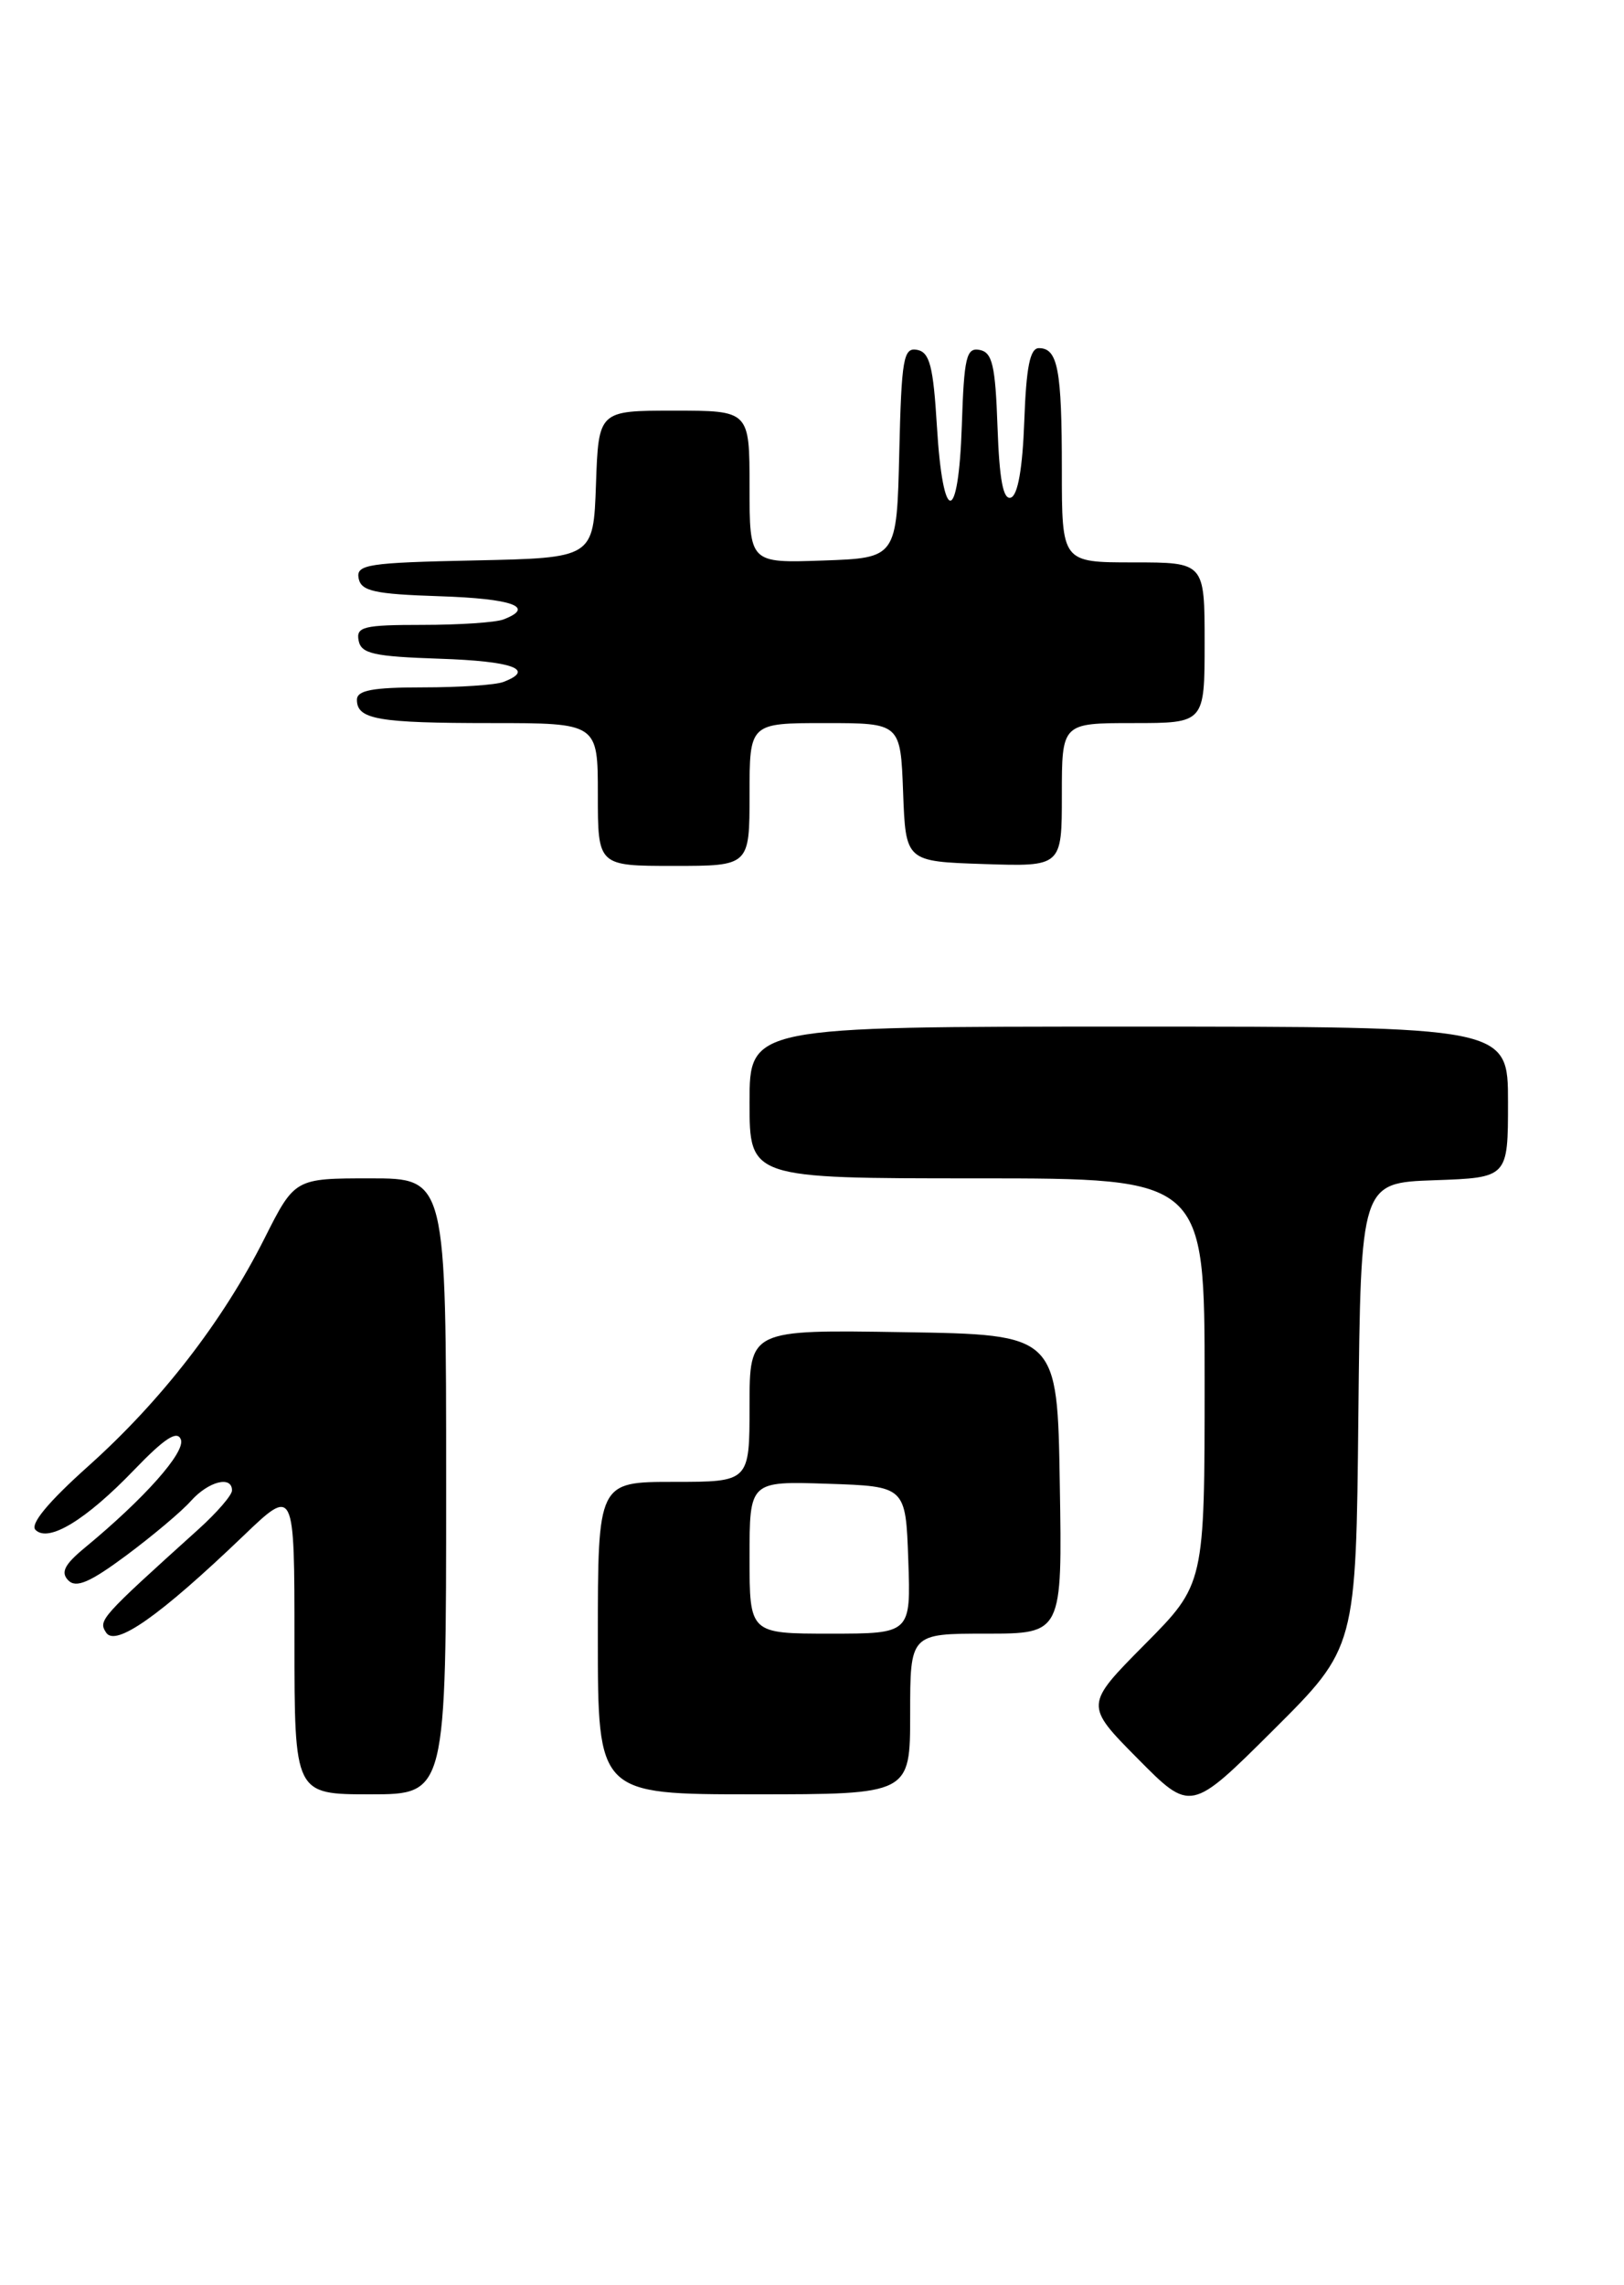 <?xml version="1.0" encoding="UTF-8" standalone="no"?>
<!DOCTYPE svg PUBLIC "-//W3C//DTD SVG 1.1//EN" "http://www.w3.org/Graphics/SVG/1.1/DTD/svg11.dtd" >
<svg xmlns="http://www.w3.org/2000/svg" xmlns:xlink="http://www.w3.org/1999/xlink" version="1.1" viewBox="0 0 182 256">
 <g >
 <path fill="currentColor"
d=" M 152.23 158.54 C 152.50 132.50 152.50 132.50 160.75 132.21 C 169.00 131.92 169.00 131.92 169.00 123.46 C 169.00 115.00 169.00 115.00 126.50 115.00 C 84.00 115.00 84.00 115.00 84.00 123.50 C 84.00 132.00 84.00 132.00 109.50 132.00 C 135.00 132.00 135.00 132.00 135.00 154.72 C 135.00 177.45 135.00 177.45 128.28 184.22 C 121.56 191.00 121.56 191.00 127.50 197.00 C 133.45 203.01 133.45 203.01 142.71 193.79 C 151.97 184.57 151.97 184.57 152.23 158.54 Z  M 50.00 166.50 C 50.00 132.00 50.00 132.00 41.51 132.00 C 33.03 132.00 33.03 132.00 29.63 138.75 C 24.96 148.02 18.07 156.92 9.89 164.24 C 5.40 168.26 3.34 170.74 3.98 171.38 C 5.43 172.83 9.63 170.28 15.04 164.65 C 18.44 161.12 19.86 160.19 20.27 161.25 C 20.81 162.66 16.19 167.86 9.50 173.38 C 7.22 175.26 6.78 176.14 7.65 177.03 C 8.53 177.93 10.08 177.26 14.15 174.24 C 17.09 172.05 20.36 169.31 21.40 168.13 C 23.37 165.94 26.00 165.26 26.00 166.96 C 26.00 167.49 24.31 169.44 22.25 171.30 C 11.20 181.27 11.00 181.50 11.89 182.88 C 12.94 184.51 17.89 181.03 27.25 172.07 C 33.00 166.56 33.00 166.56 33.00 183.78 C 33.00 201.00 33.00 201.00 41.50 201.00 C 50.00 201.00 50.00 201.00 50.00 166.50 Z  M 102.00 192.00 C 102.00 183.00 102.00 183.00 110.52 183.00 C 119.05 183.00 119.05 183.00 118.77 166.25 C 118.50 149.50 118.50 149.50 101.25 149.23 C 84.00 148.95 84.00 148.95 84.00 157.48 C 84.00 166.00 84.00 166.00 75.50 166.00 C 67.00 166.00 67.00 166.00 67.00 183.50 C 67.00 201.00 67.00 201.00 84.50 201.00 C 102.00 201.00 102.00 201.00 102.00 192.00 Z  M 84.00 89.00 C 84.00 81.00 84.00 81.00 92.46 81.00 C 100.92 81.00 100.92 81.00 101.21 88.75 C 101.50 96.50 101.50 96.50 110.25 96.79 C 119.00 97.08 119.00 97.08 119.00 89.04 C 119.00 81.00 119.00 81.00 127.00 81.00 C 135.00 81.00 135.00 81.00 135.00 72.00 C 135.00 63.00 135.00 63.00 127.00 63.00 C 119.00 63.00 119.00 63.00 119.00 52.58 C 119.00 41.39 118.55 39.00 116.43 39.00 C 115.43 39.00 115.01 41.11 114.79 47.17 C 114.60 52.44 114.07 55.48 113.29 55.74 C 112.43 56.03 112.00 53.78 111.79 47.83 C 111.55 40.93 111.21 39.47 109.79 39.20 C 108.30 38.91 108.04 39.99 107.79 47.68 C 107.42 58.84 105.67 58.90 105.00 47.77 C 104.59 41.01 104.19 39.46 102.78 39.19 C 101.25 38.90 101.03 40.14 100.78 50.68 C 100.50 62.50 100.50 62.50 92.25 62.79 C 84.00 63.08 84.00 63.08 84.00 54.54 C 84.00 46.00 84.00 46.00 75.54 46.00 C 67.08 46.00 67.08 46.00 66.79 54.25 C 66.50 62.50 66.50 62.50 53.18 62.78 C 41.21 63.03 39.90 63.23 40.19 64.78 C 40.47 66.22 41.93 66.55 49.26 66.79 C 57.47 67.06 60.05 68.00 56.42 69.39 C 55.55 69.73 51.47 70.00 47.34 70.00 C 40.75 70.00 39.89 70.21 40.19 71.75 C 40.47 73.23 41.87 73.54 49.26 73.79 C 57.47 74.06 60.05 75.00 56.42 76.39 C 55.55 76.73 51.50 77.00 47.42 77.00 C 41.74 77.00 40.00 77.33 40.00 78.39 C 40.00 80.59 42.36 81.00 55.08 81.00 C 67.00 81.00 67.00 81.00 67.00 89.00 C 67.00 97.00 67.00 97.00 75.50 97.00 C 84.00 97.00 84.00 97.00 84.00 89.00 Z  M 84.00 174.46 C 84.00 165.92 84.00 165.92 92.75 166.21 C 101.50 166.50 101.50 166.50 101.79 174.75 C 102.08 183.00 102.08 183.00 93.04 183.00 C 84.00 183.00 84.00 183.00 84.00 174.46 Z "/>
</g>
</svg>